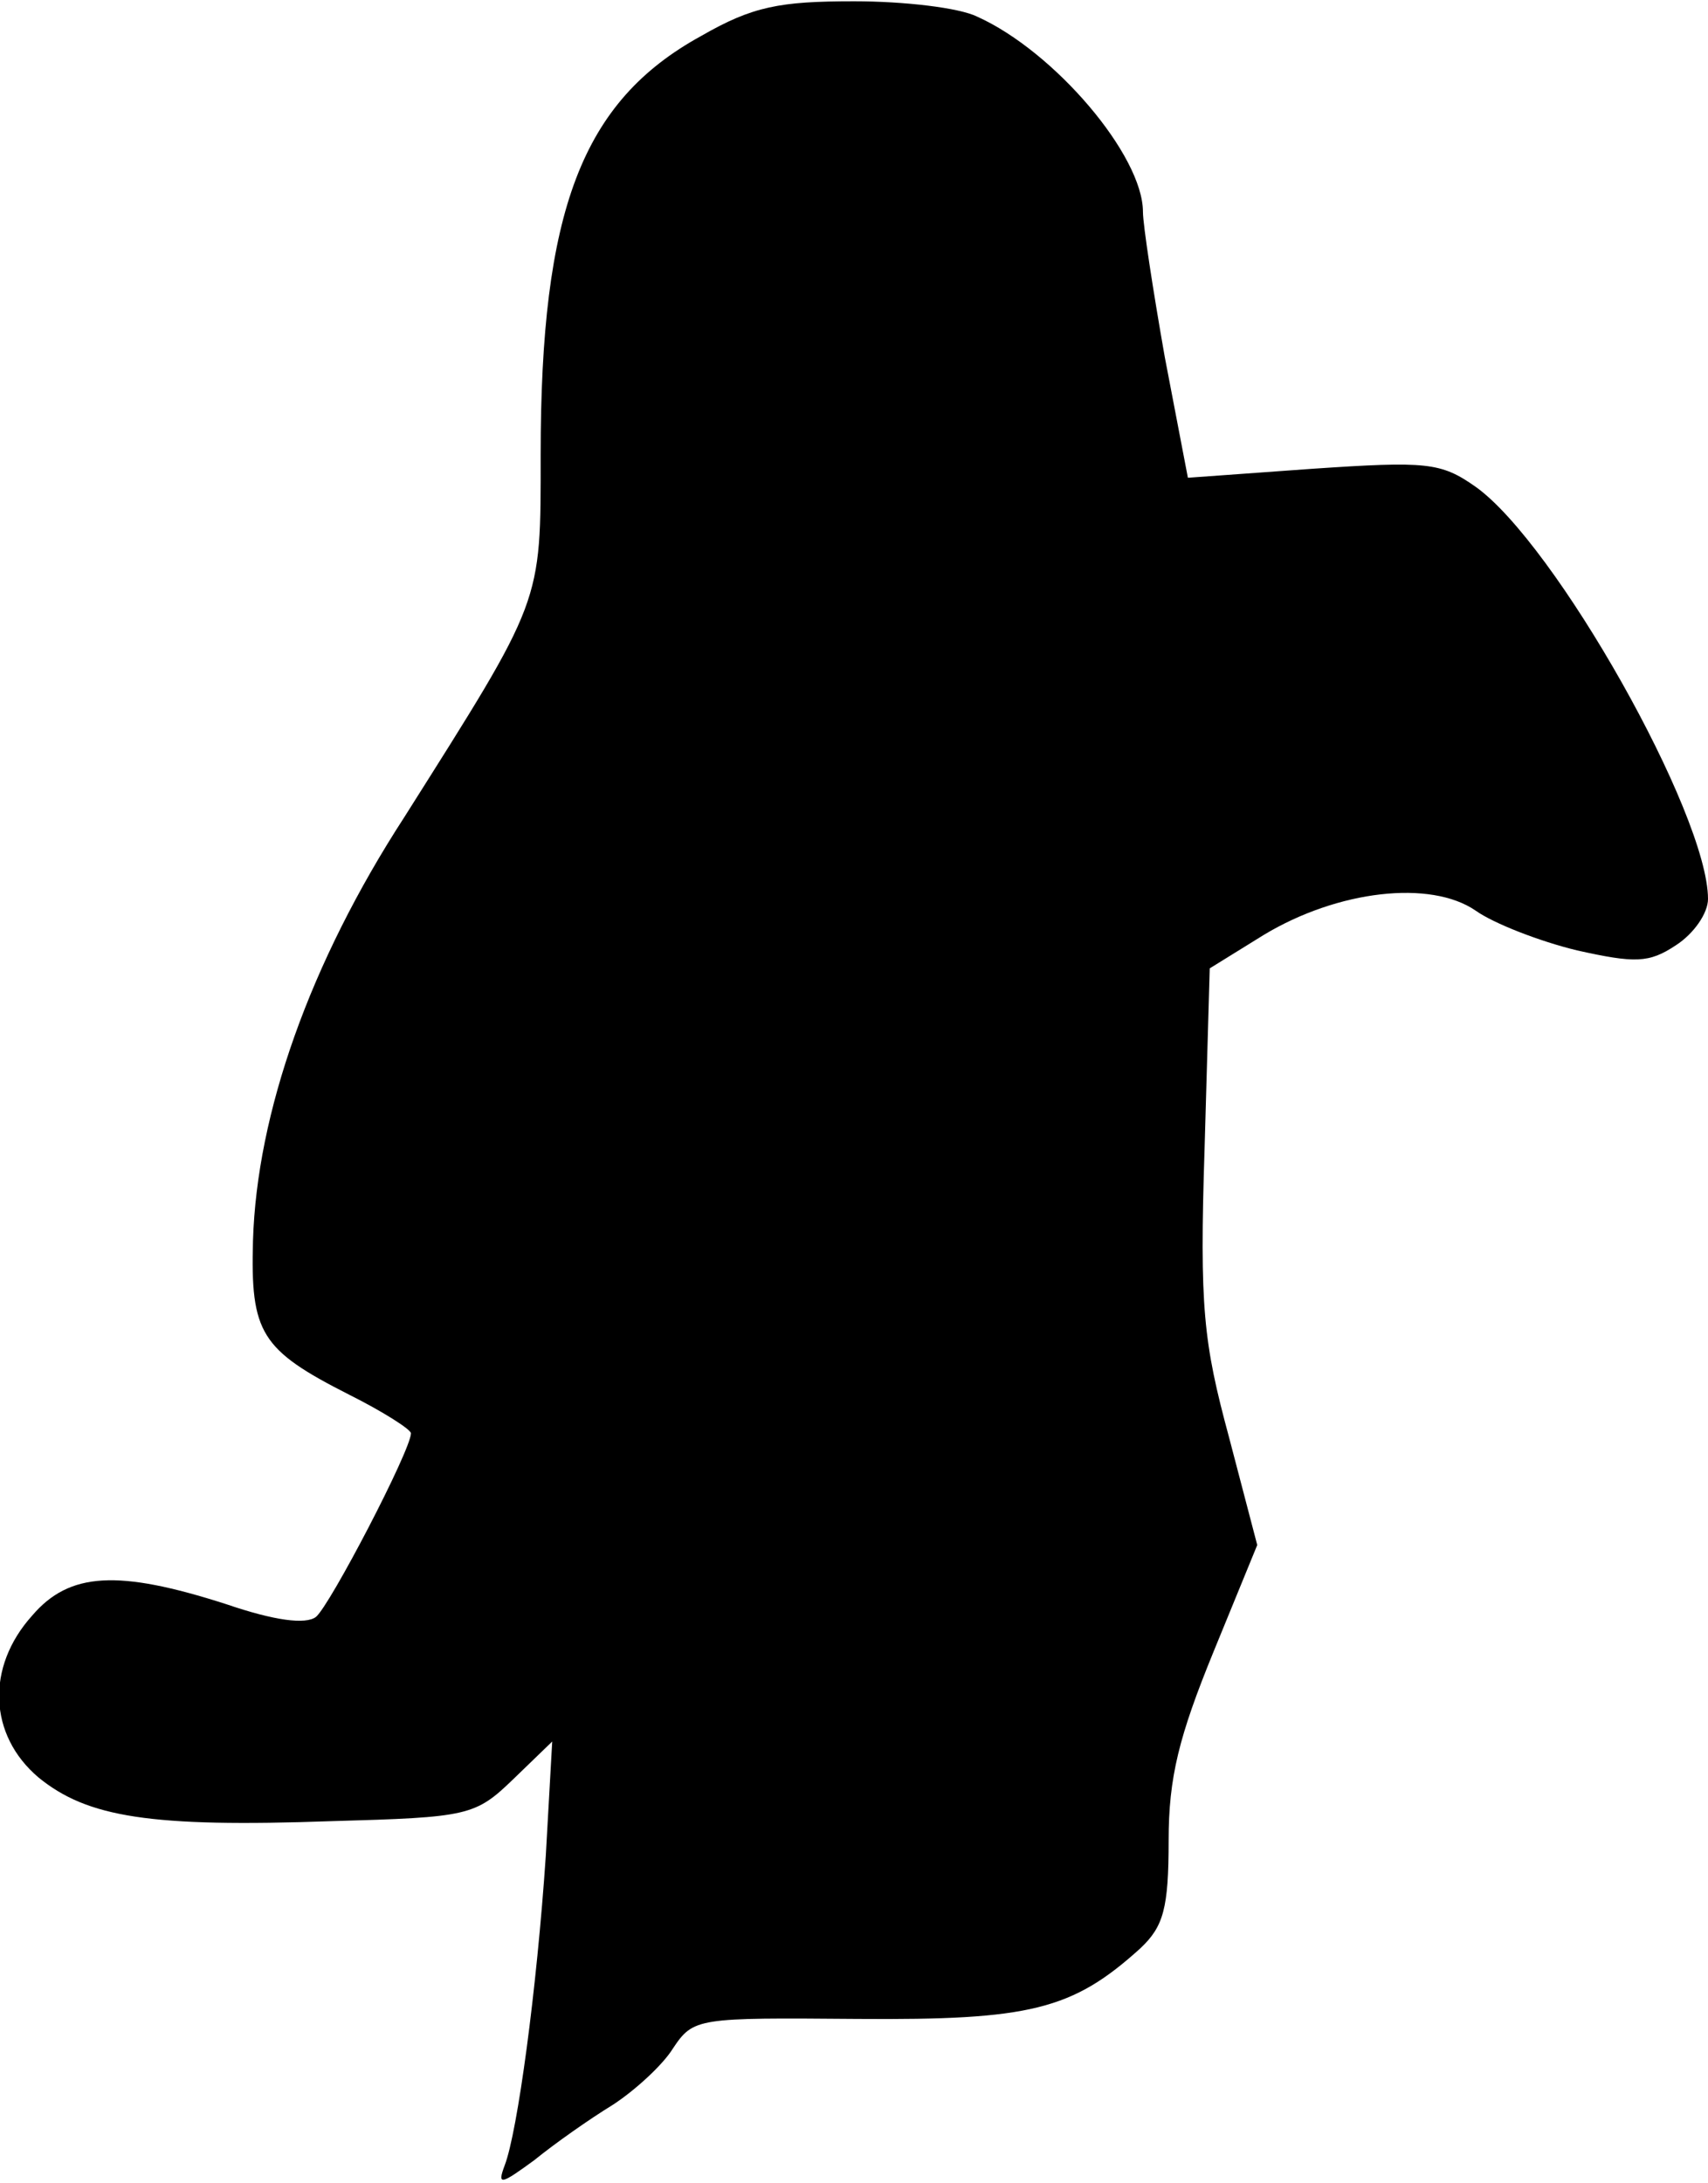 <?xml version="1.0" standalone="no"?>
<!DOCTYPE svg PUBLIC "-//W3C//DTD SVG 20010904//EN"
 "http://www.w3.org/TR/2001/REC-SVG-20010904/DTD/svg10.dtd">
<svg version="1.0" xmlns="http://www.w3.org/2000/svg"
 width="133pt" height="170pt" viewBox="0 0 133 170"
 preserveAspectRatio="xMidYMid meet">
<g transform="translate(0,170) scale(0.1,-0.1)"
fill="#000000" stroke="none">
<path fill="#000000" stroke="none" d="M546 1672 c-93 -51 -125 -136 -125
-326 0 -117 2 -111 -106 -282 -74 -114 -115 -231 -118 -330 -2 -72 6 -85 75
-120 26 -13 48 -27 48 -30 0 -13 -63 -134 -74 -143 -8 -6 -32 -3 -70 10 -84
27 -122 25 -151 -9 -36 -40 -34 -93 5 -126 38 -31 87 -39 228 -34 107 3 112 4
142 33 l30 29 -5 -89 c-7 -104 -22 -215 -32 -241 -6 -16 -3 -15 23 4 16 13 43
32 61 43 17 11 39 31 47 44 16 24 19 24 144 23 134 -1 167 7 220 55 18 17 22
31 22 84 0 49 8 81 35 147 l34 83 -22 84 c-20 74 -23 101 -19 225 l4 140 42
26 c58 35 130 43 165 19 14 -10 50 -24 79 -31 45 -10 56 -10 77 4 14 9 25 25
25 36 0 66 -119 277 -181 321 -27 19 -38 20 -127 14 l-97 -7 -18 94 c-9 51
-17 103 -17 113 0 44 -69 125 -129 152 -14 7 -57 12 -96 12 -58 0 -79 -4 -119
-27z"/>
</g>
</svg>
